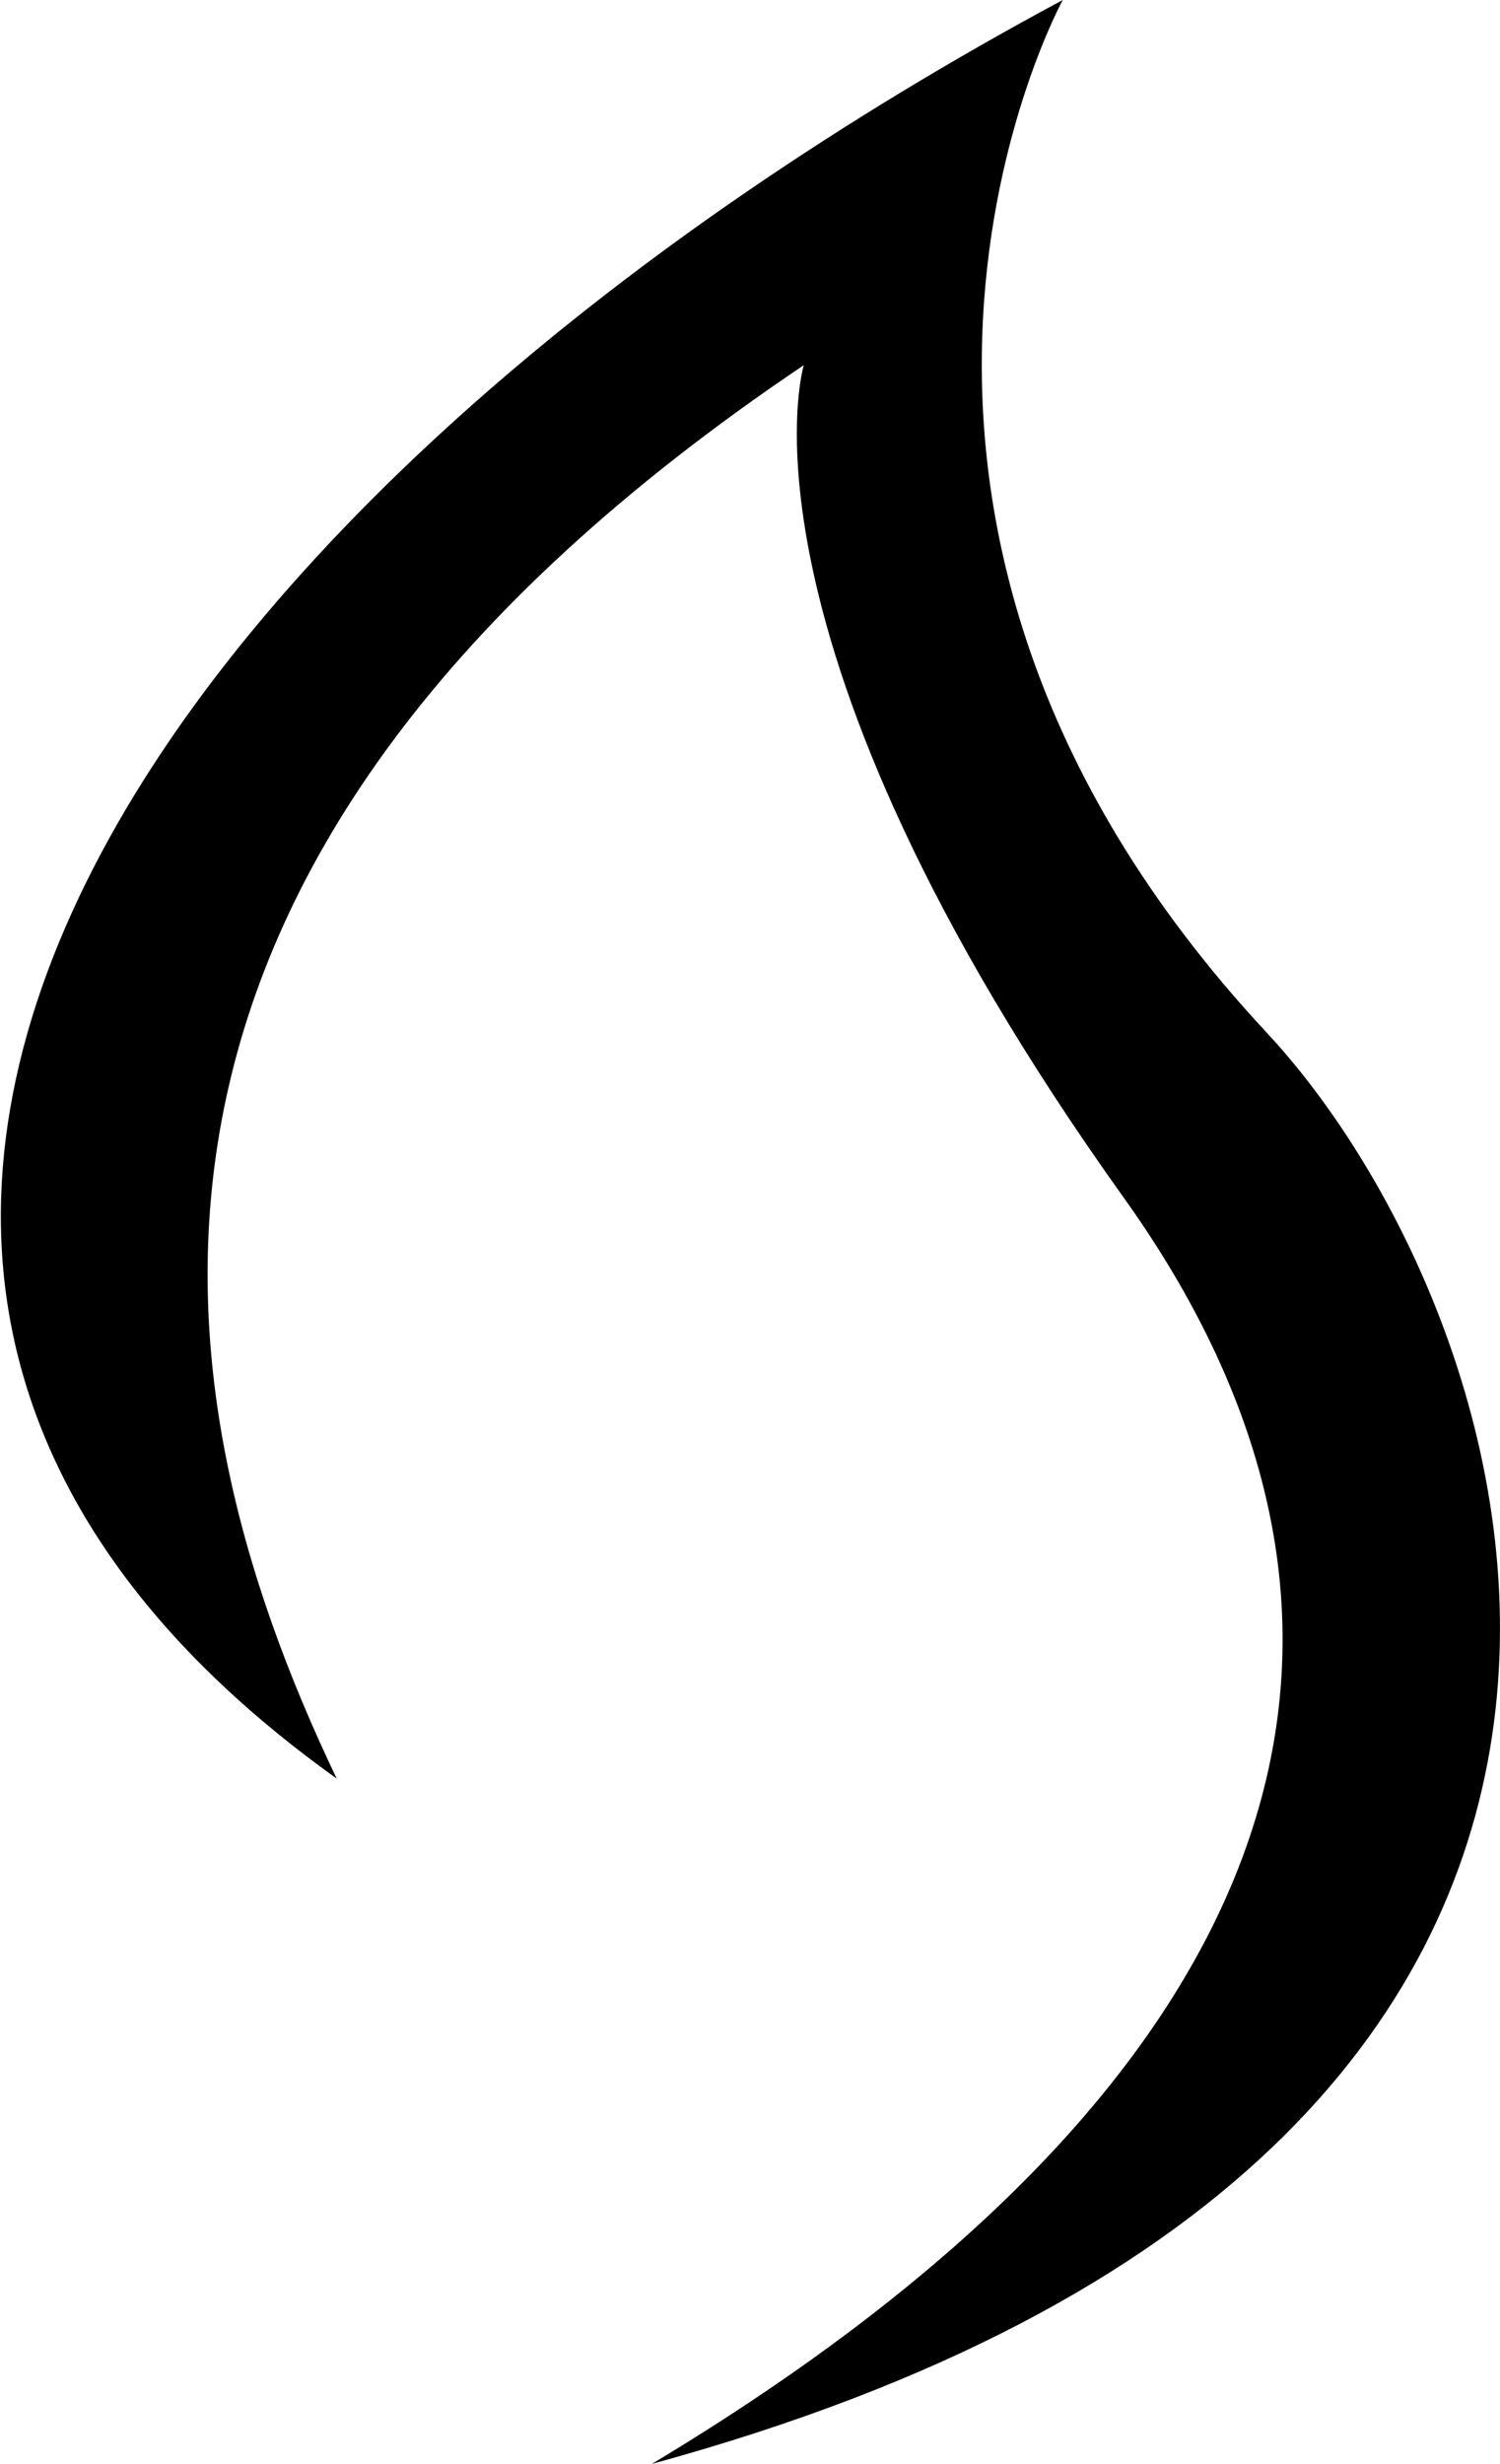 <?xml version="1.0" ?>
<svg xmlns="http://www.w3.org/2000/svg" version="1.2" viewBox="0 0 940 1544">
	<style>
		.s0 { fill: #000000 } 
	</style>
	<g id="Layer">
		<g id="Layer">
			<g id="Layer">
				<path id="Layer" class="s0" d="m666 0c0 0-176 320.4 127.5 646.7 167.7 179.7 337.7 699.5-385 897.1 391-234.7 497-512.6 295.2-794.1-251.5-352.1-200-520.9-200-520.9-459.2 309-411.9 636.5-292.7 885.6-462.9-331.1-95.2-819.2 455-1114.4z"/>
			</g>
		</g>
	</g>
</svg>